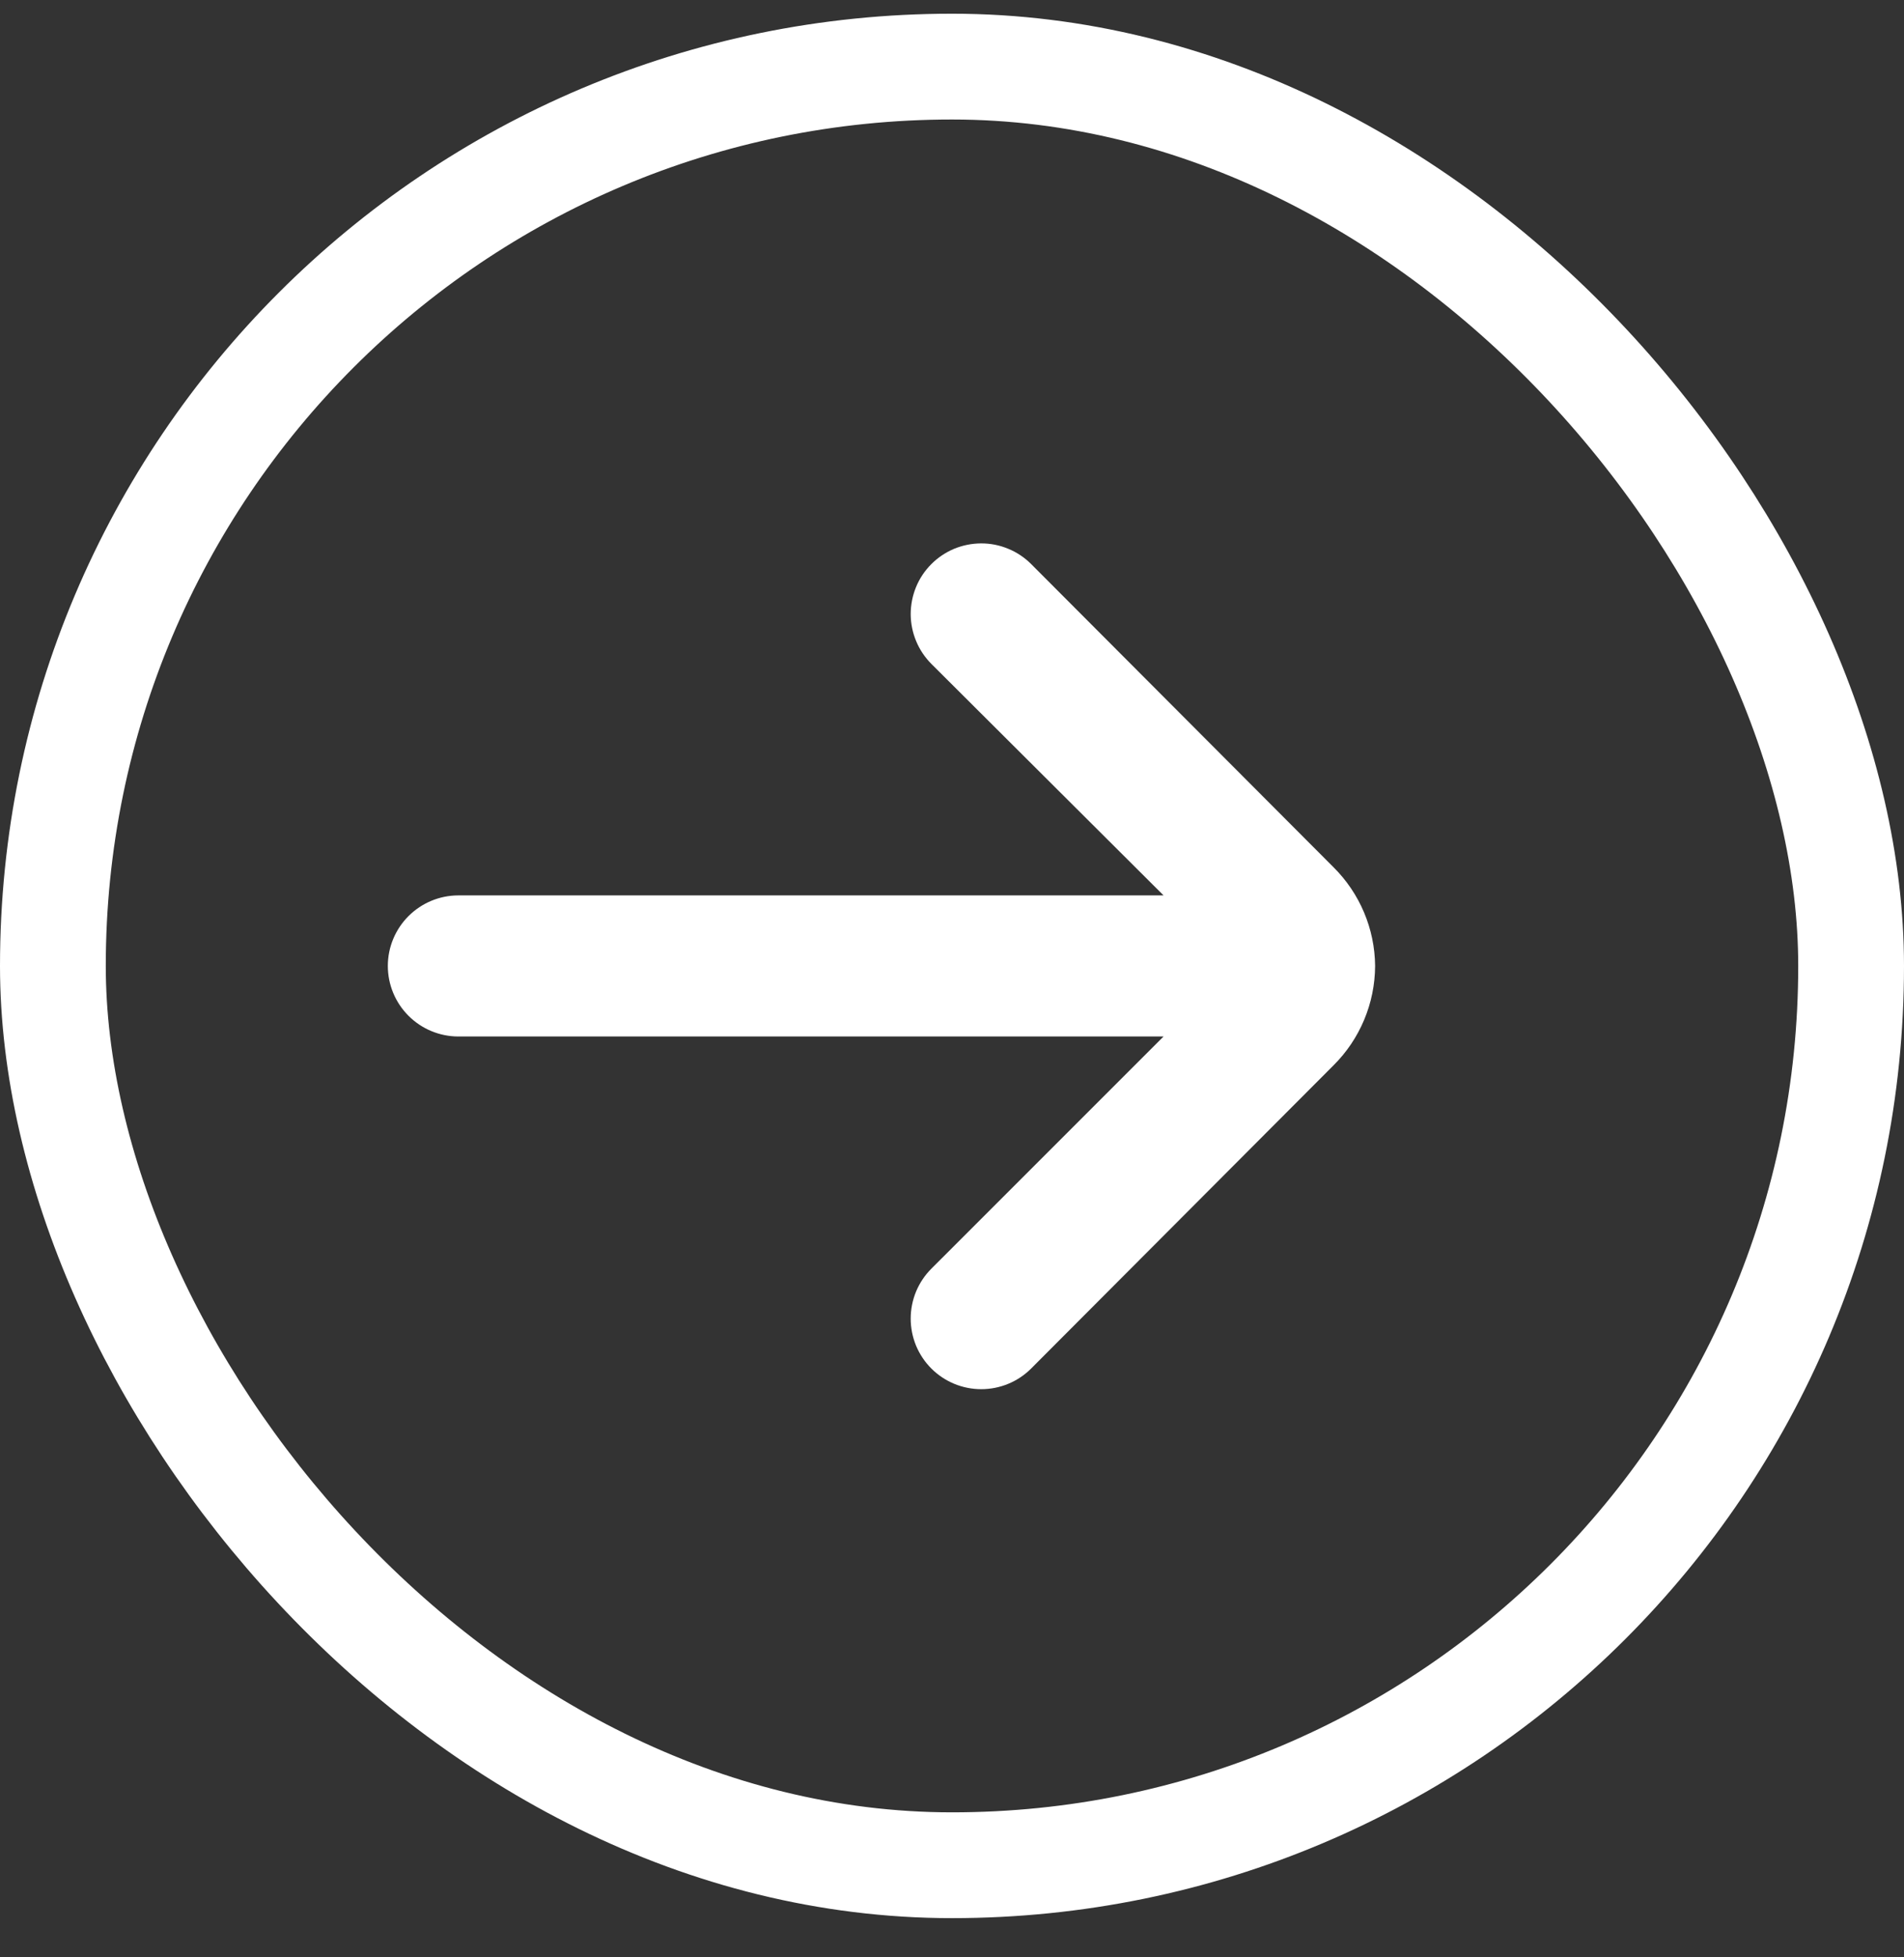 <svg width="36" height="37" viewBox="0 0 36 37" fill="none" xmlns="http://www.w3.org/2000/svg">
<rect x="0" y="0" width="36" height="37" fill="#333333" stroke="none"/>
<path d="M8.667 19.593L22 19.593L17.613 23.979C17.488 24.103 17.389 24.251 17.321 24.413C17.254 24.576 17.219 24.75 17.219 24.926C17.219 25.102 17.254 25.276 17.321 25.439C17.389 25.601 17.488 25.749 17.613 25.873C17.863 26.121 18.201 26.26 18.553 26.26C18.905 26.26 19.244 26.121 19.493 25.873L25.213 20.139C25.714 19.642 25.997 18.965 26 18.259C25.994 17.558 25.711 16.887 25.213 16.393L19.493 10.659C19.369 10.536 19.222 10.438 19.059 10.372C18.897 10.305 18.724 10.271 18.549 10.272C18.373 10.273 18.2 10.308 18.038 10.375C17.877 10.443 17.73 10.542 17.607 10.666C17.483 10.79 17.385 10.938 17.319 11.1C17.253 11.262 17.219 11.435 17.219 11.611C17.22 11.786 17.255 11.959 17.323 12.121C17.39 12.283 17.489 12.429 17.613 12.553L22 16.926L8.667 16.926C8.313 16.926 7.974 17.067 7.724 17.317C7.474 17.567 7.333 17.906 7.333 18.259C7.333 18.613 7.474 18.952 7.724 19.202C7.974 19.452 8.313 19.593 8.667 19.593Z" fill="white"/>
<rect x="35" y="35.259" width="34" height="34" rx="17" transform="rotate(-180 35 35.259)" stroke="white" stroke-width="2"/>
</svg>
